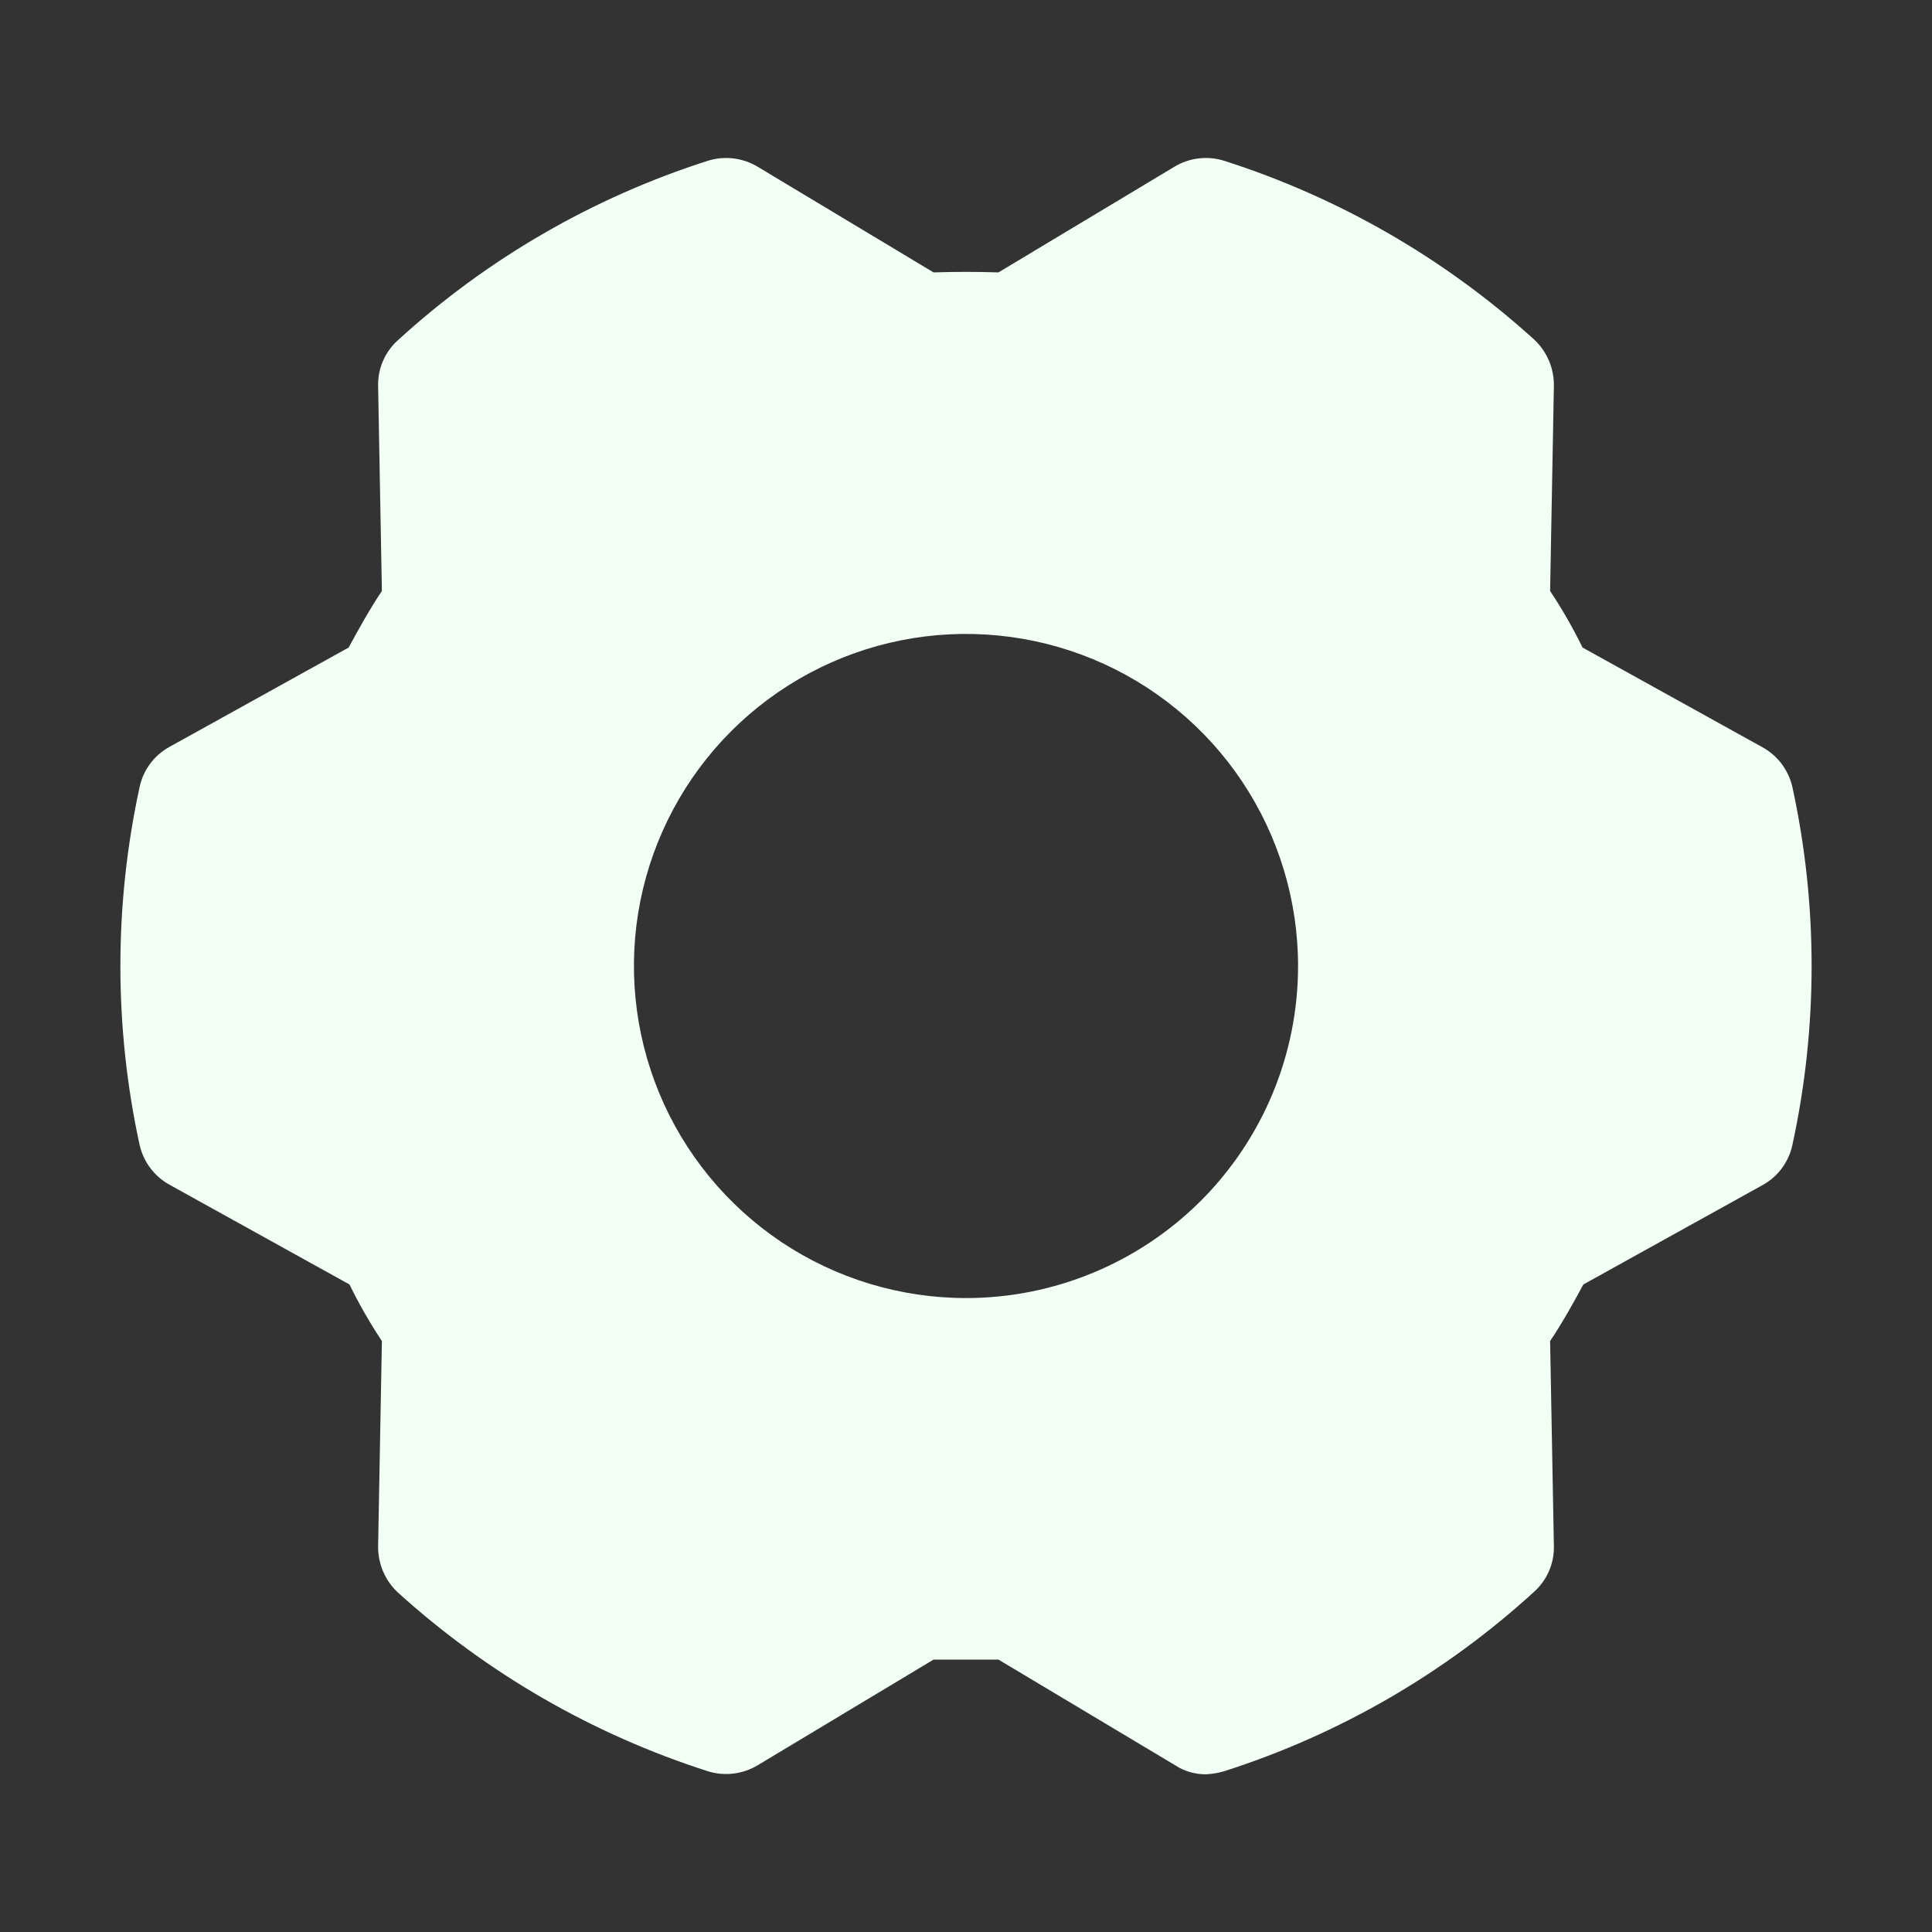 <svg width="32" height="32" viewBox="0 0 24 24" fill="none" xmlns="http://www.w3.org/2000/svg">
<rect x="0" y="0" width="24" height="24" fill="#333333" stroke="none"/>
<path d="M22.266 9.778C22.242 9.673 22.197 9.575 22.132 9.489C22.067 9.403 21.985 9.332 21.891 9.281L19.659 8.044C19.54 7.801 19.405 7.566 19.256 7.341L19.303 4.791C19.304 4.684 19.283 4.578 19.241 4.479C19.199 4.381 19.137 4.292 19.059 4.219C17.948 3.211 16.635 2.454 15.206 1.997C15.104 1.965 14.996 1.955 14.889 1.968C14.782 1.981 14.68 2.016 14.588 2.072L12.403 3.384C12.131 3.375 11.869 3.375 11.597 3.384L9.413 2.072C9.321 2.016 9.218 1.981 9.111 1.968C9.005 1.955 8.896 1.965 8.794 1.997C7.364 2.454 6.049 3.215 4.941 4.228C4.862 4.299 4.8 4.386 4.758 4.483C4.716 4.58 4.695 4.685 4.697 4.791L4.744 7.341C4.594 7.566 4.463 7.8 4.331 8.044L2.1 9.281C2.007 9.333 1.926 9.404 1.863 9.49C1.8 9.576 1.756 9.674 1.734 9.778C1.416 11.242 1.416 12.758 1.734 14.222C1.758 14.327 1.803 14.425 1.868 14.511C1.933 14.597 2.015 14.668 2.109 14.719L4.341 15.956C4.46 16.199 4.595 16.434 4.744 16.659L4.697 19.209C4.696 19.316 4.717 19.422 4.759 19.521C4.801 19.619 4.863 19.708 4.941 19.781C6.052 20.788 7.366 21.546 8.794 22.003C8.896 22.035 9.005 22.045 9.111 22.032C9.218 22.019 9.321 21.984 9.413 21.928L11.597 20.616H12.403L14.597 21.928C14.711 22.003 14.845 22.042 14.981 22.041C15.058 22.037 15.133 22.025 15.206 22.003C16.637 21.546 17.951 20.785 19.059 19.772C19.138 19.701 19.2 19.614 19.242 19.517C19.284 19.42 19.305 19.315 19.303 19.209L19.256 16.659C19.406 16.434 19.538 16.2 19.669 15.956L21.9 14.719C21.993 14.667 22.074 14.596 22.137 14.51C22.2 14.424 22.244 14.326 22.266 14.222C22.584 12.758 22.584 11.242 22.266 9.778ZM12 16.125C11.184 16.125 10.387 15.883 9.708 15.43C9.03 14.976 8.501 14.332 8.189 13.579C7.877 12.825 7.795 11.995 7.954 11.195C8.114 10.395 8.506 9.66 9.083 9.083C9.66 8.506 10.395 8.113 11.195 7.954C11.995 7.795 12.825 7.877 13.579 8.189C14.332 8.501 14.977 9.03 15.43 9.708C15.883 10.387 16.125 11.184 16.125 12C16.125 13.094 15.691 14.143 14.917 14.917C14.143 15.69 13.094 16.125 12 16.125Z" fill="#F2FFF5"/>
</svg>
